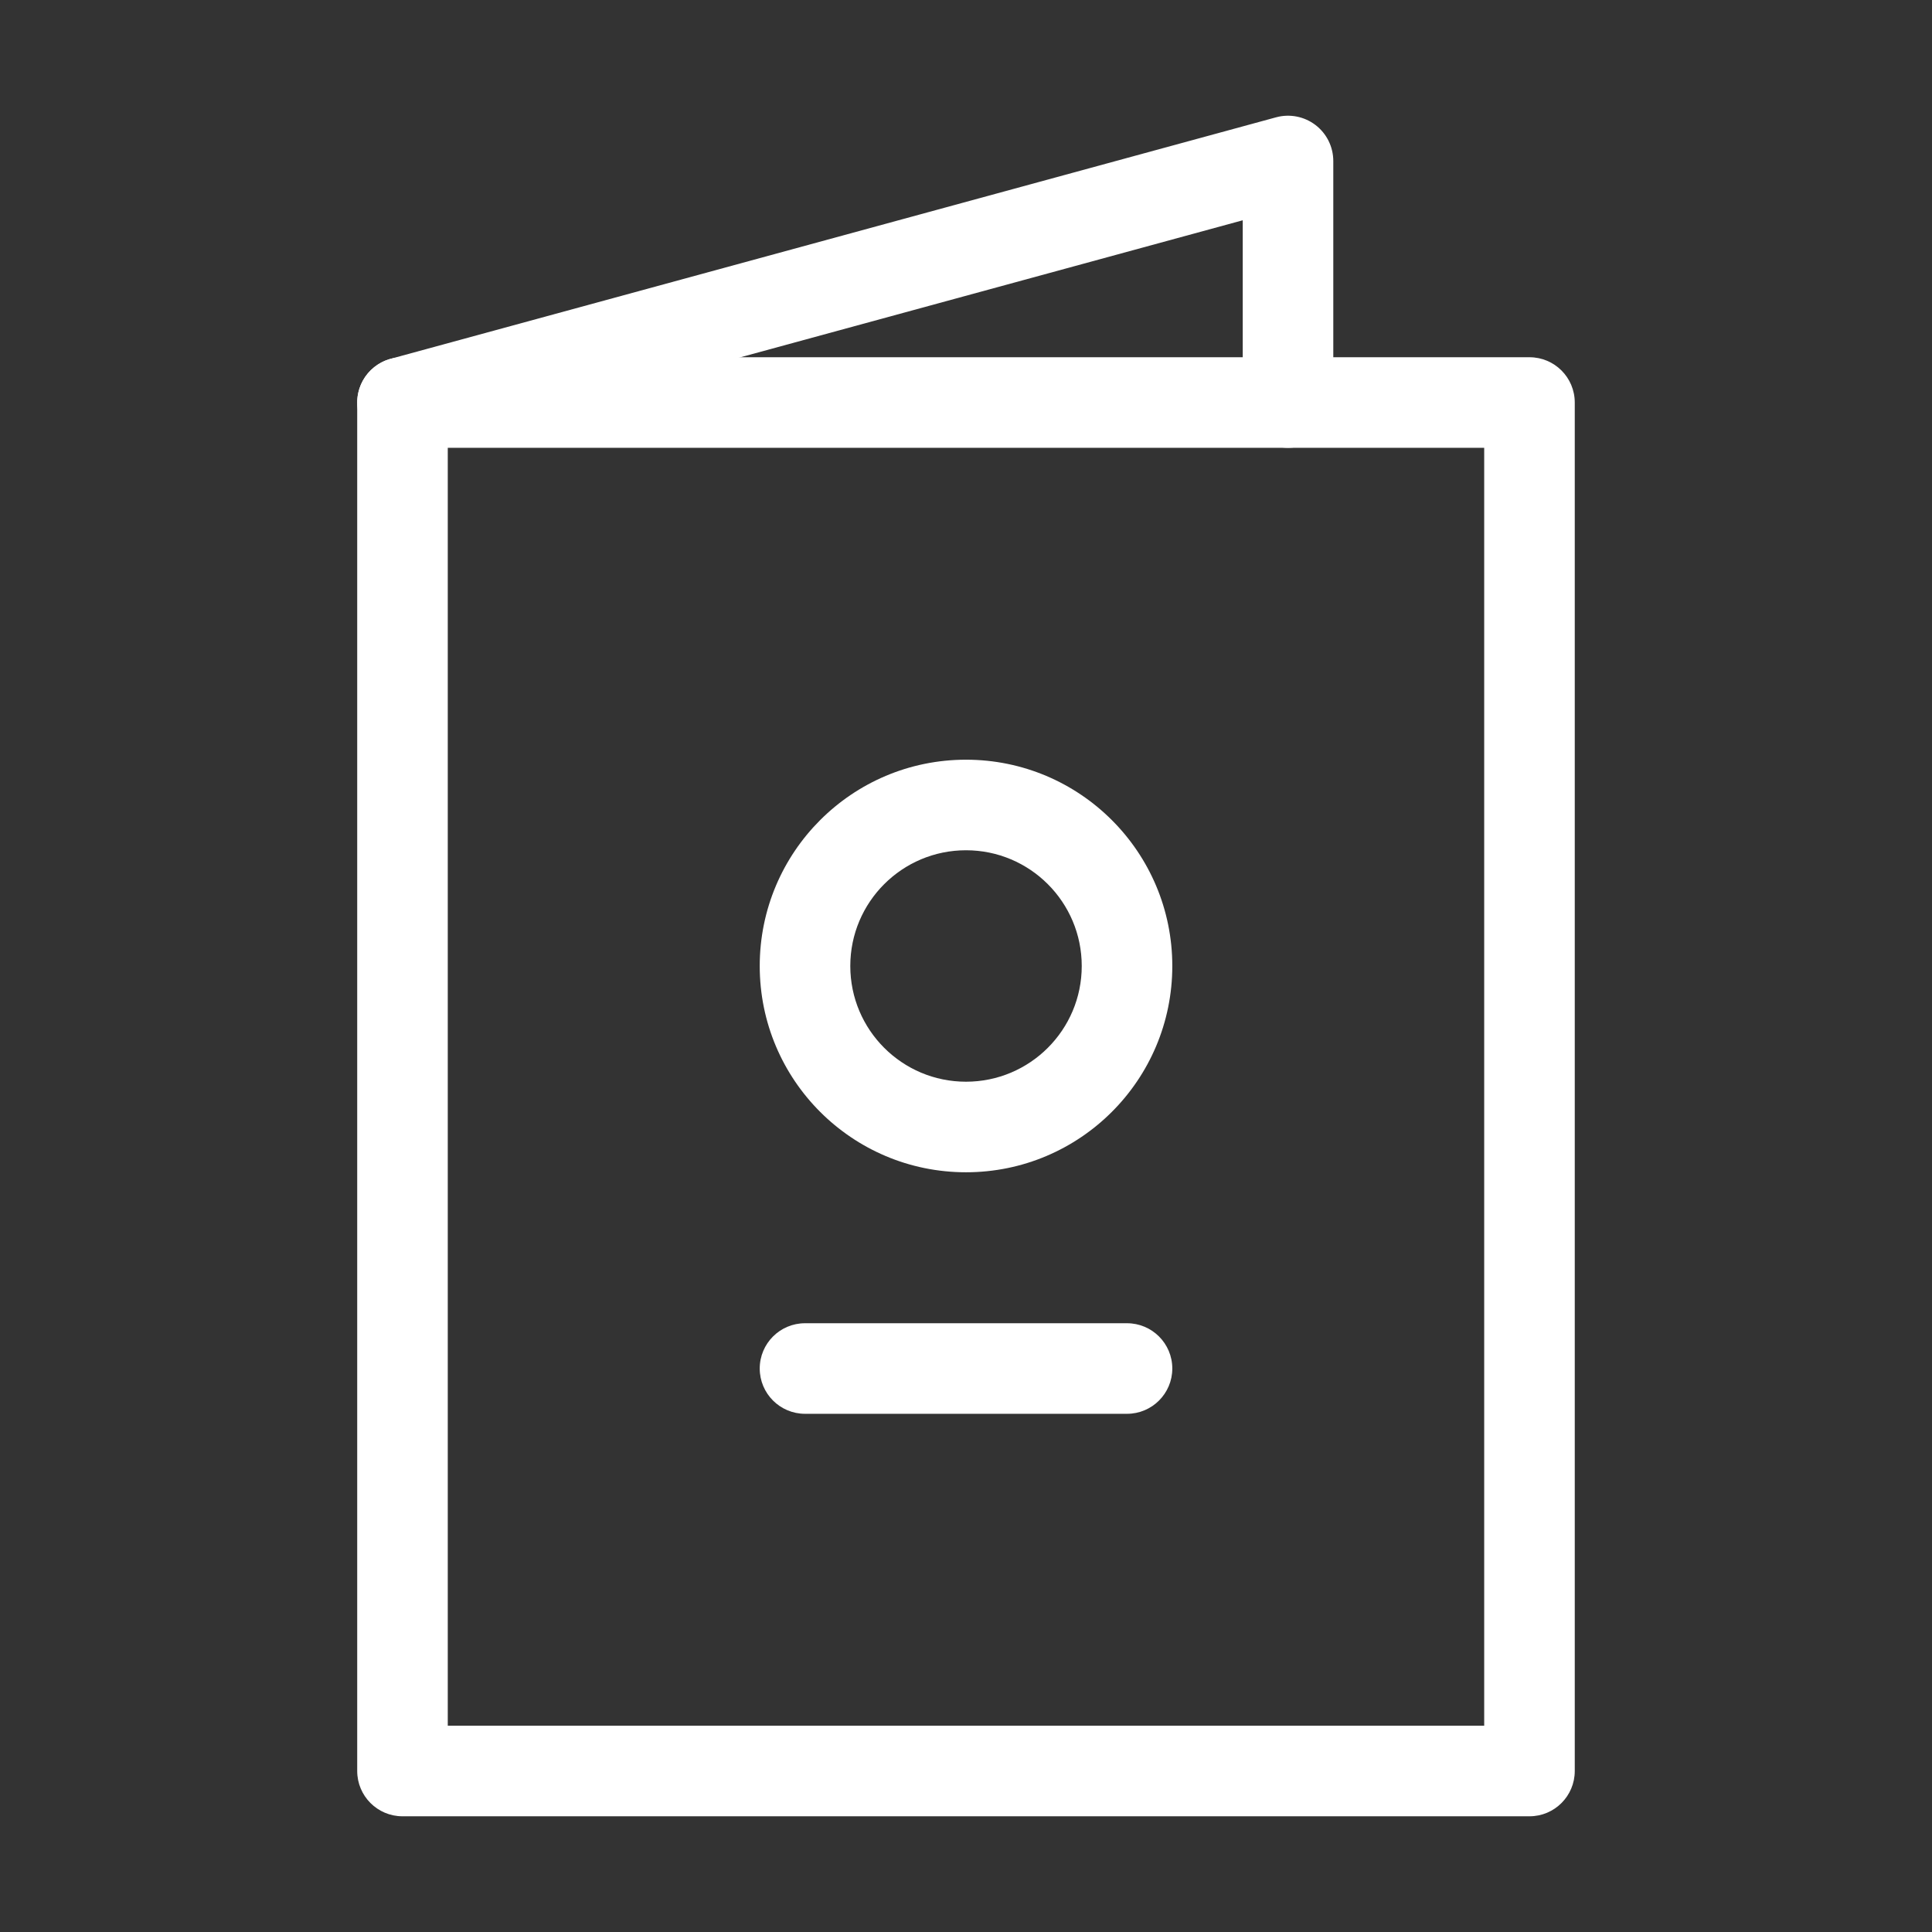 <svg width="64" height="64" viewBox="0 0 64 64" fill="none" xmlns="http://www.w3.org/2000/svg">
<rect x="0" y="0" width="64" height="64" fill="#333333" stroke="none"/>
<path fill-rule="evenodd" clip-rule="evenodd" d="M11.833 13.334C11.833 12.505 12.505 11.834 13.333 11.834H50.666C51.495 11.834 52.166 12.505 52.166 13.334V58.667C52.166 59.495 51.495 60.167 50.666 60.167H13.333C12.505 60.167 11.833 59.495 11.833 58.667V13.334ZM14.833 14.834V57.167H49.166V14.834H14.833Z" fill="white"/>
<path fill-rule="evenodd" clip-rule="evenodd" d="M43.577 4.141C43.949 4.425 44.167 4.866 44.167 5.334V13.334C44.167 14.162 43.495 14.834 42.667 14.834C41.838 14.834 41.167 14.162 41.167 13.334V7.297L13.728 14.781C12.929 14.999 12.104 14.527 11.886 13.728C11.668 12.929 12.139 12.104 12.939 11.886L42.272 3.886C42.723 3.763 43.206 3.858 43.577 4.141Z" fill="white"/>
<path fill-rule="evenodd" clip-rule="evenodd" d="M32 28.166C29.883 28.166 28.167 29.883 28.167 32C28.167 34.117 29.883 35.833 32 35.833C34.117 35.833 35.834 34.117 35.834 32C35.834 29.883 34.117 28.166 32 28.166ZM25.167 32C25.167 28.226 28.226 25.166 32 25.166C35.774 25.166 38.834 28.226 38.834 32C38.834 35.774 35.774 38.833 32 38.833C28.226 38.833 25.167 35.774 25.167 32Z" fill="white"/>
<path fill-rule="evenodd" clip-rule="evenodd" d="M25.167 45.334C25.167 44.505 25.839 43.834 26.667 43.834H37.334C38.162 43.834 38.834 44.505 38.834 45.334C38.834 46.162 38.162 46.834 37.334 46.834H26.667C25.839 46.834 25.167 46.162 25.167 45.334Z" fill="white"/>
</svg>
